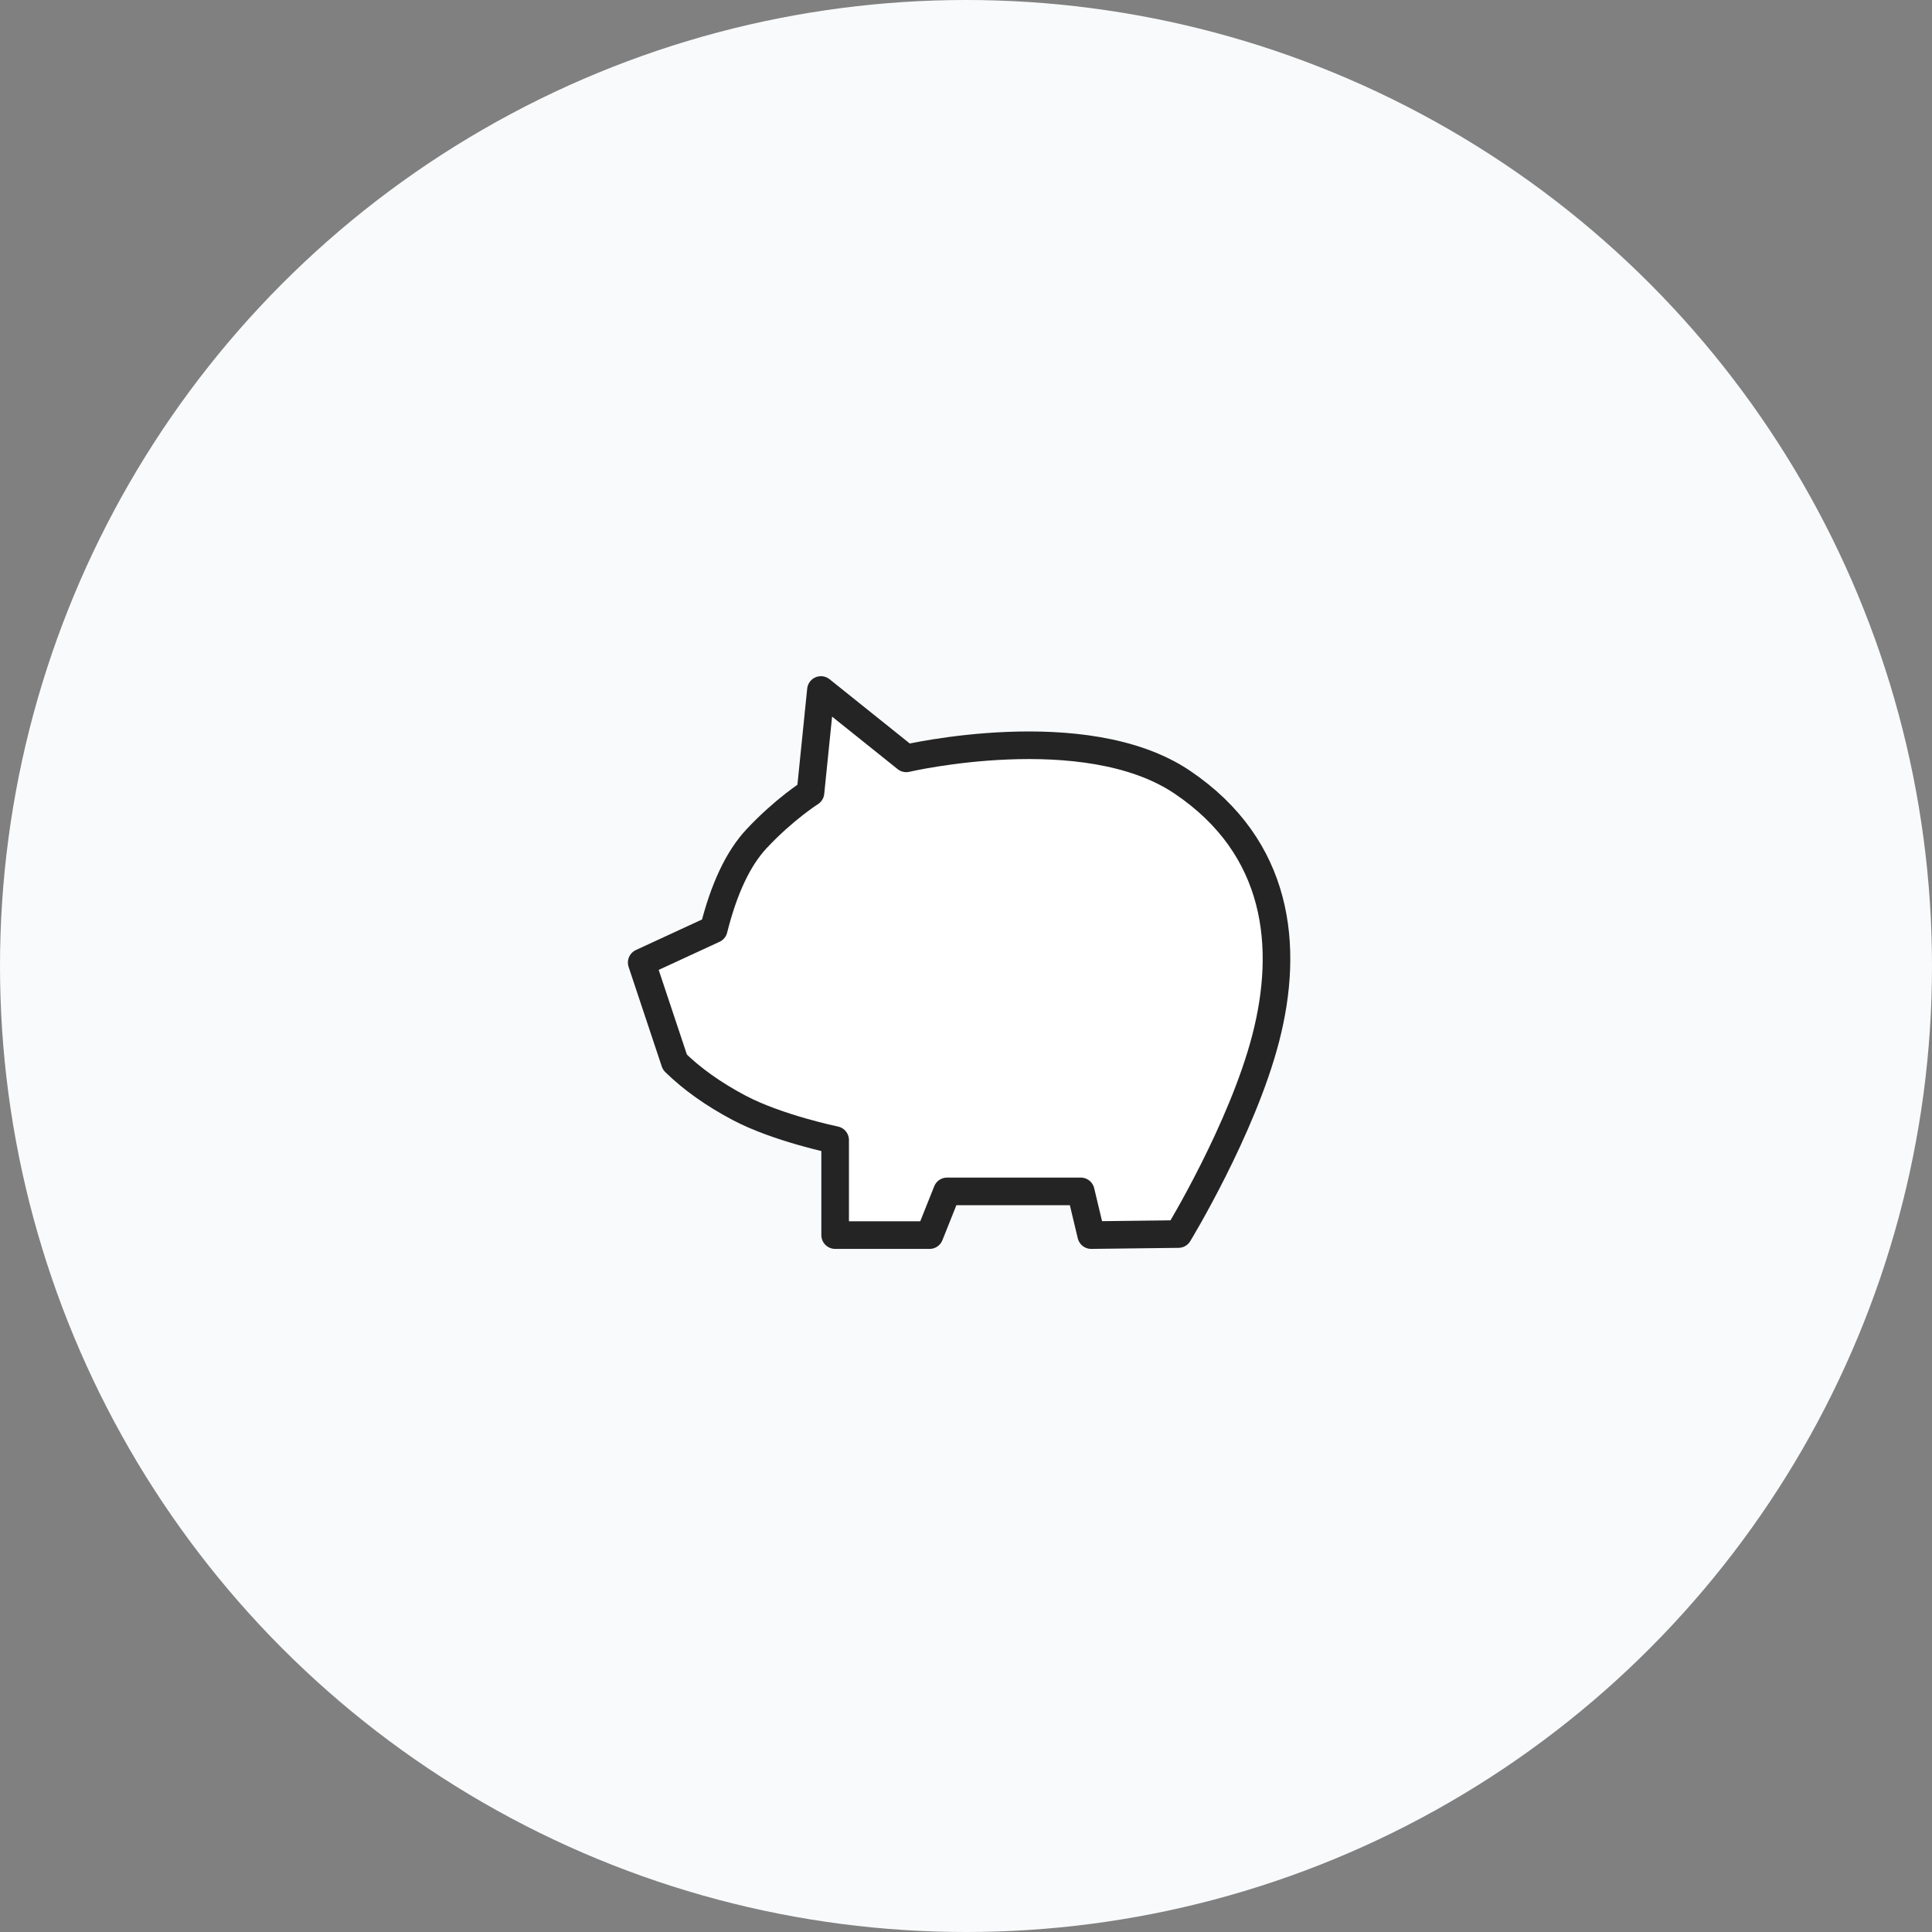 <svg xmlns="http://www.w3.org/2000/svg" width="280" height="280" viewBox="0 0 280 280">
    <rect x="0" y="0" width="280" height="280" fill="#808080" stroke="none"/>
    <g fill="none" fill-rule="evenodd">
        <circle cx="140" cy="140" r="140" fill="#F9FAFB"/>
        <path fill="#FFF" stroke="#242424" stroke-linecap="round" stroke-linejoin="round" stroke-width="4" d="M118.975 100l12.368 9.908s25.903-6.05 39.993 3.445c14.09 9.495 15.53 23.897 12.094 37.147s-12.644 28.347-12.644 28.347l-12.643.153-1.512-6.335h-19.378l-2.53 6.335h-13.687v-13.775s-8.37-1.725-13.943-4.684c-3.716-1.973-6.81-4.173-9.282-6.6L93 139.5l10.444-4.824c1.476-5.9 3.542-10.273 6.199-13.117 3.986-4.266 7.82-6.697 7.82-6.697L118.975 100z"/>
    </g>
</svg>
